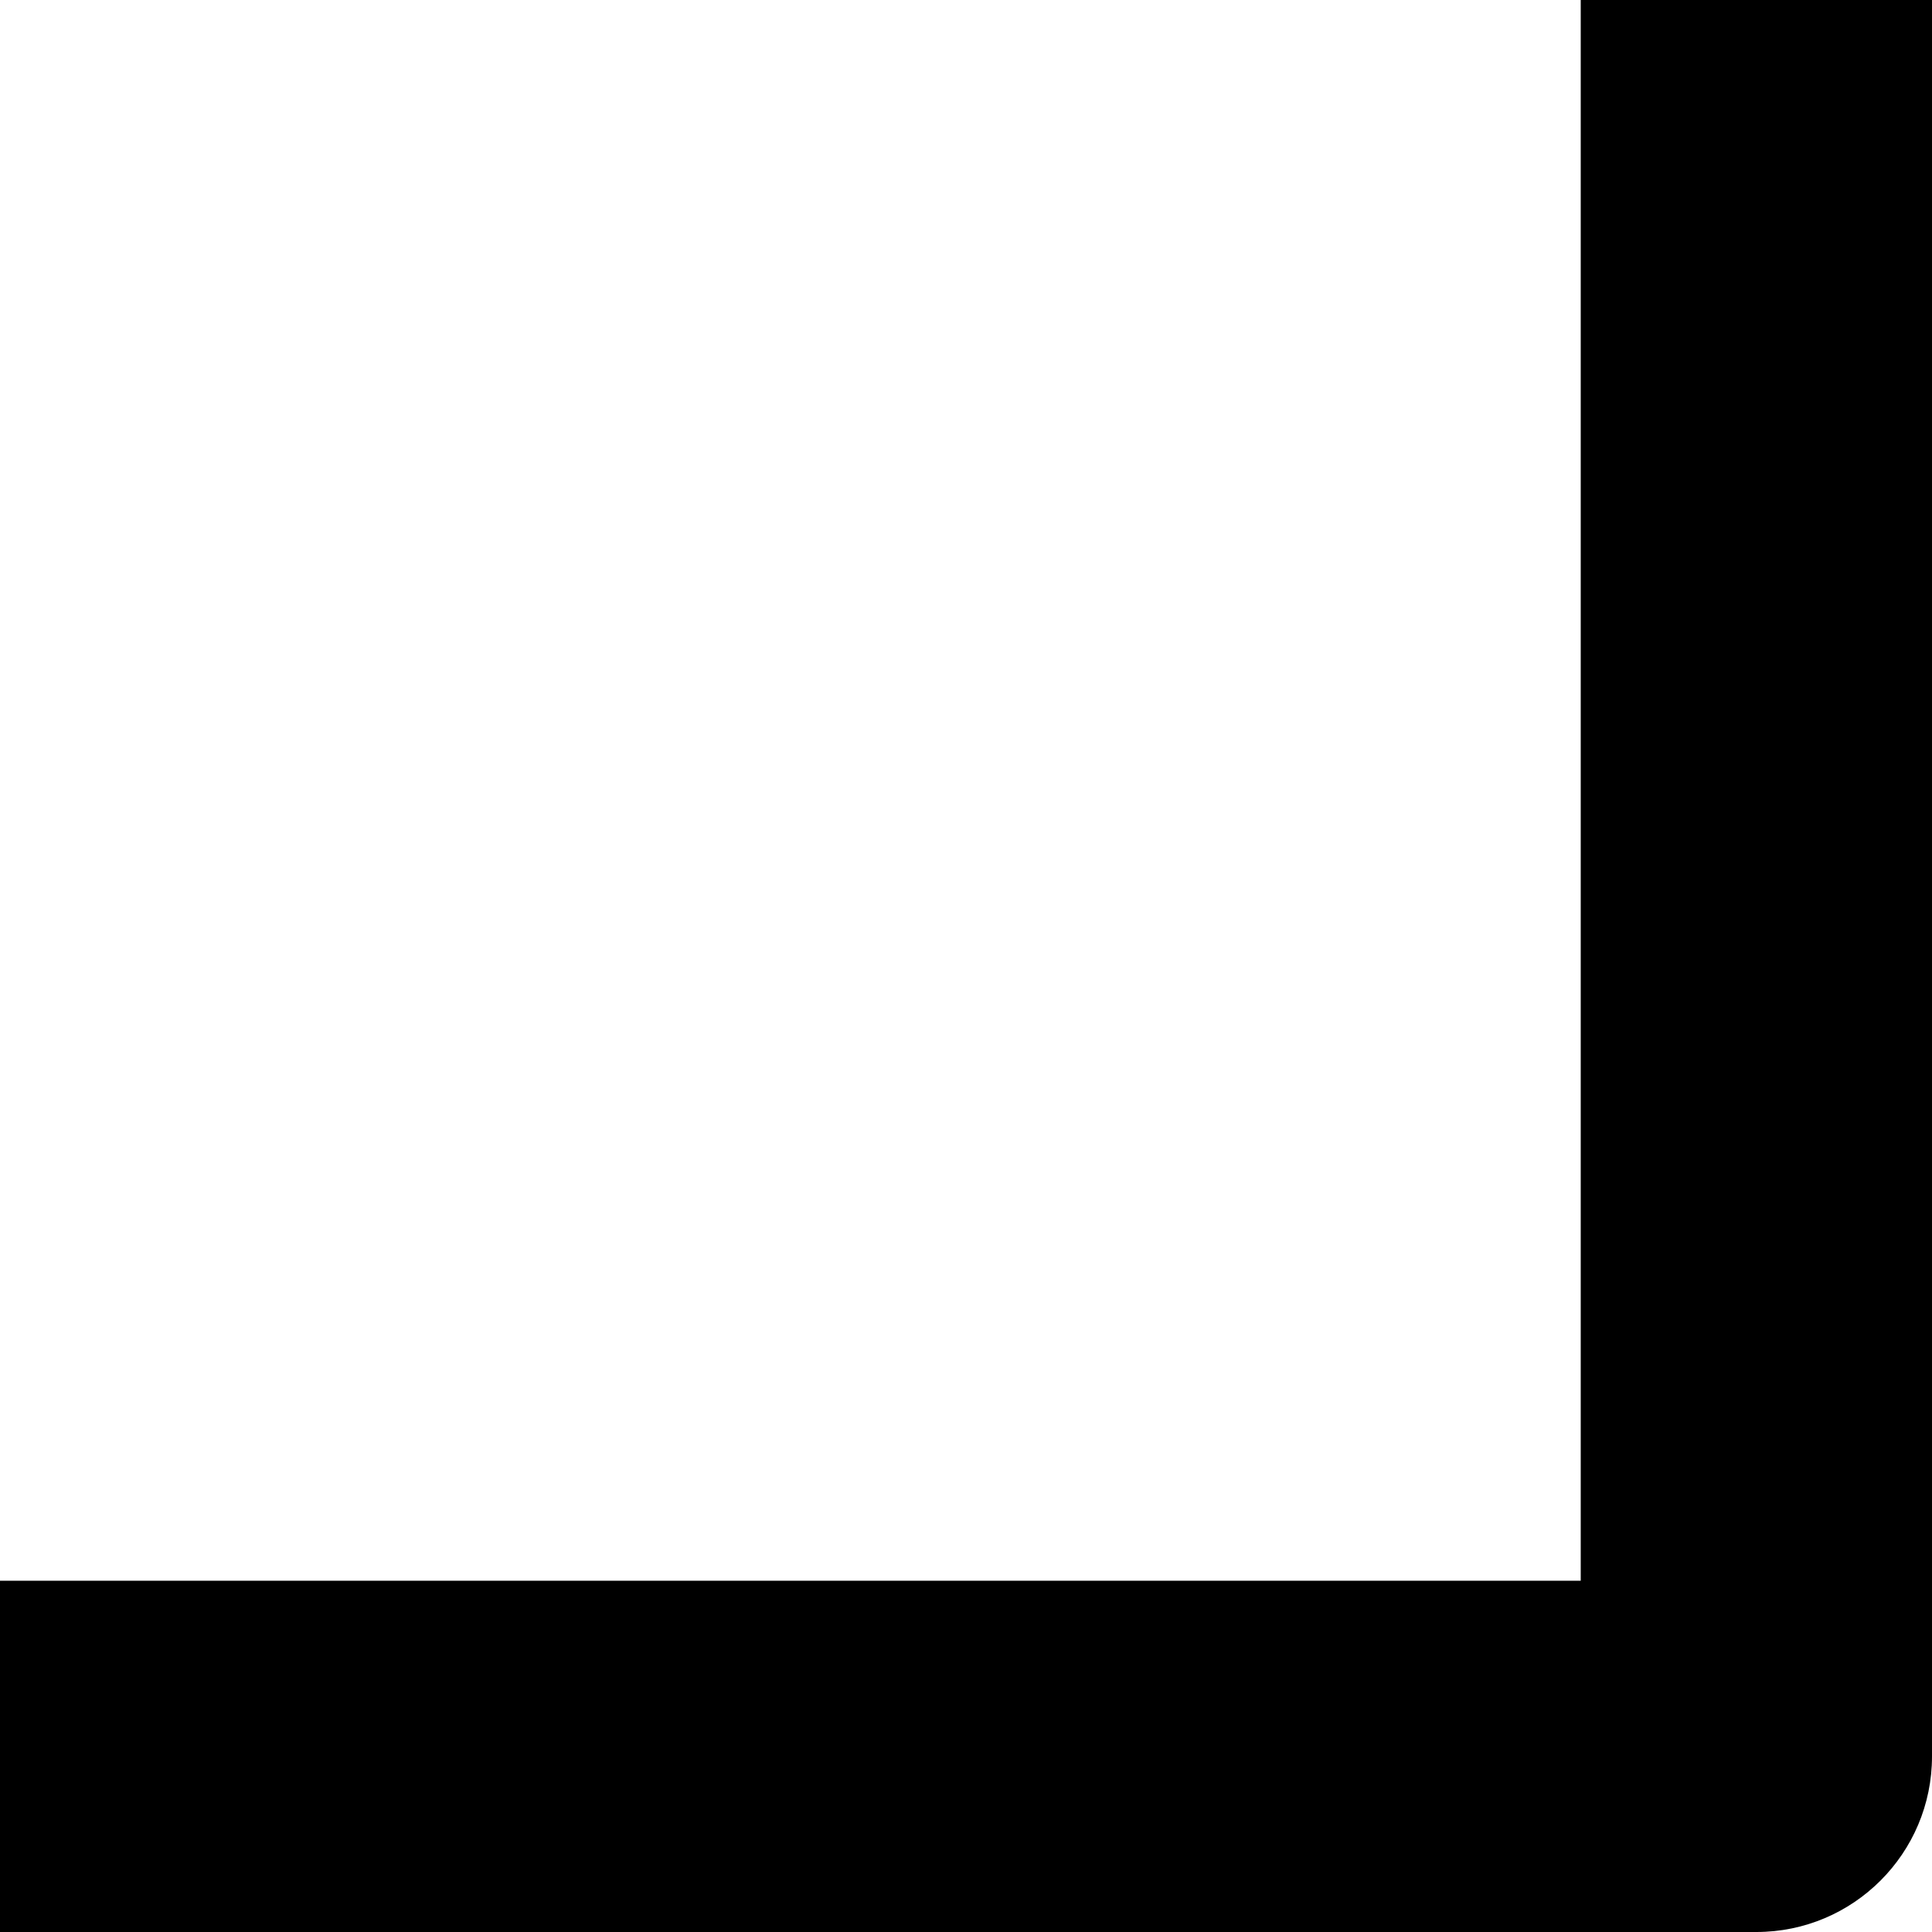 <svg width="55" height="55" viewBox="0 0 55 55" fill="none" xmlns="http://www.w3.org/2000/svg">
<path d="M50 50V55C52.761 55 55 52.761 55 50H50ZM50 0H45V50H50H55V0H50ZM50 50V45H0V50V55H50V50Z" fill="black"/>
</svg>
